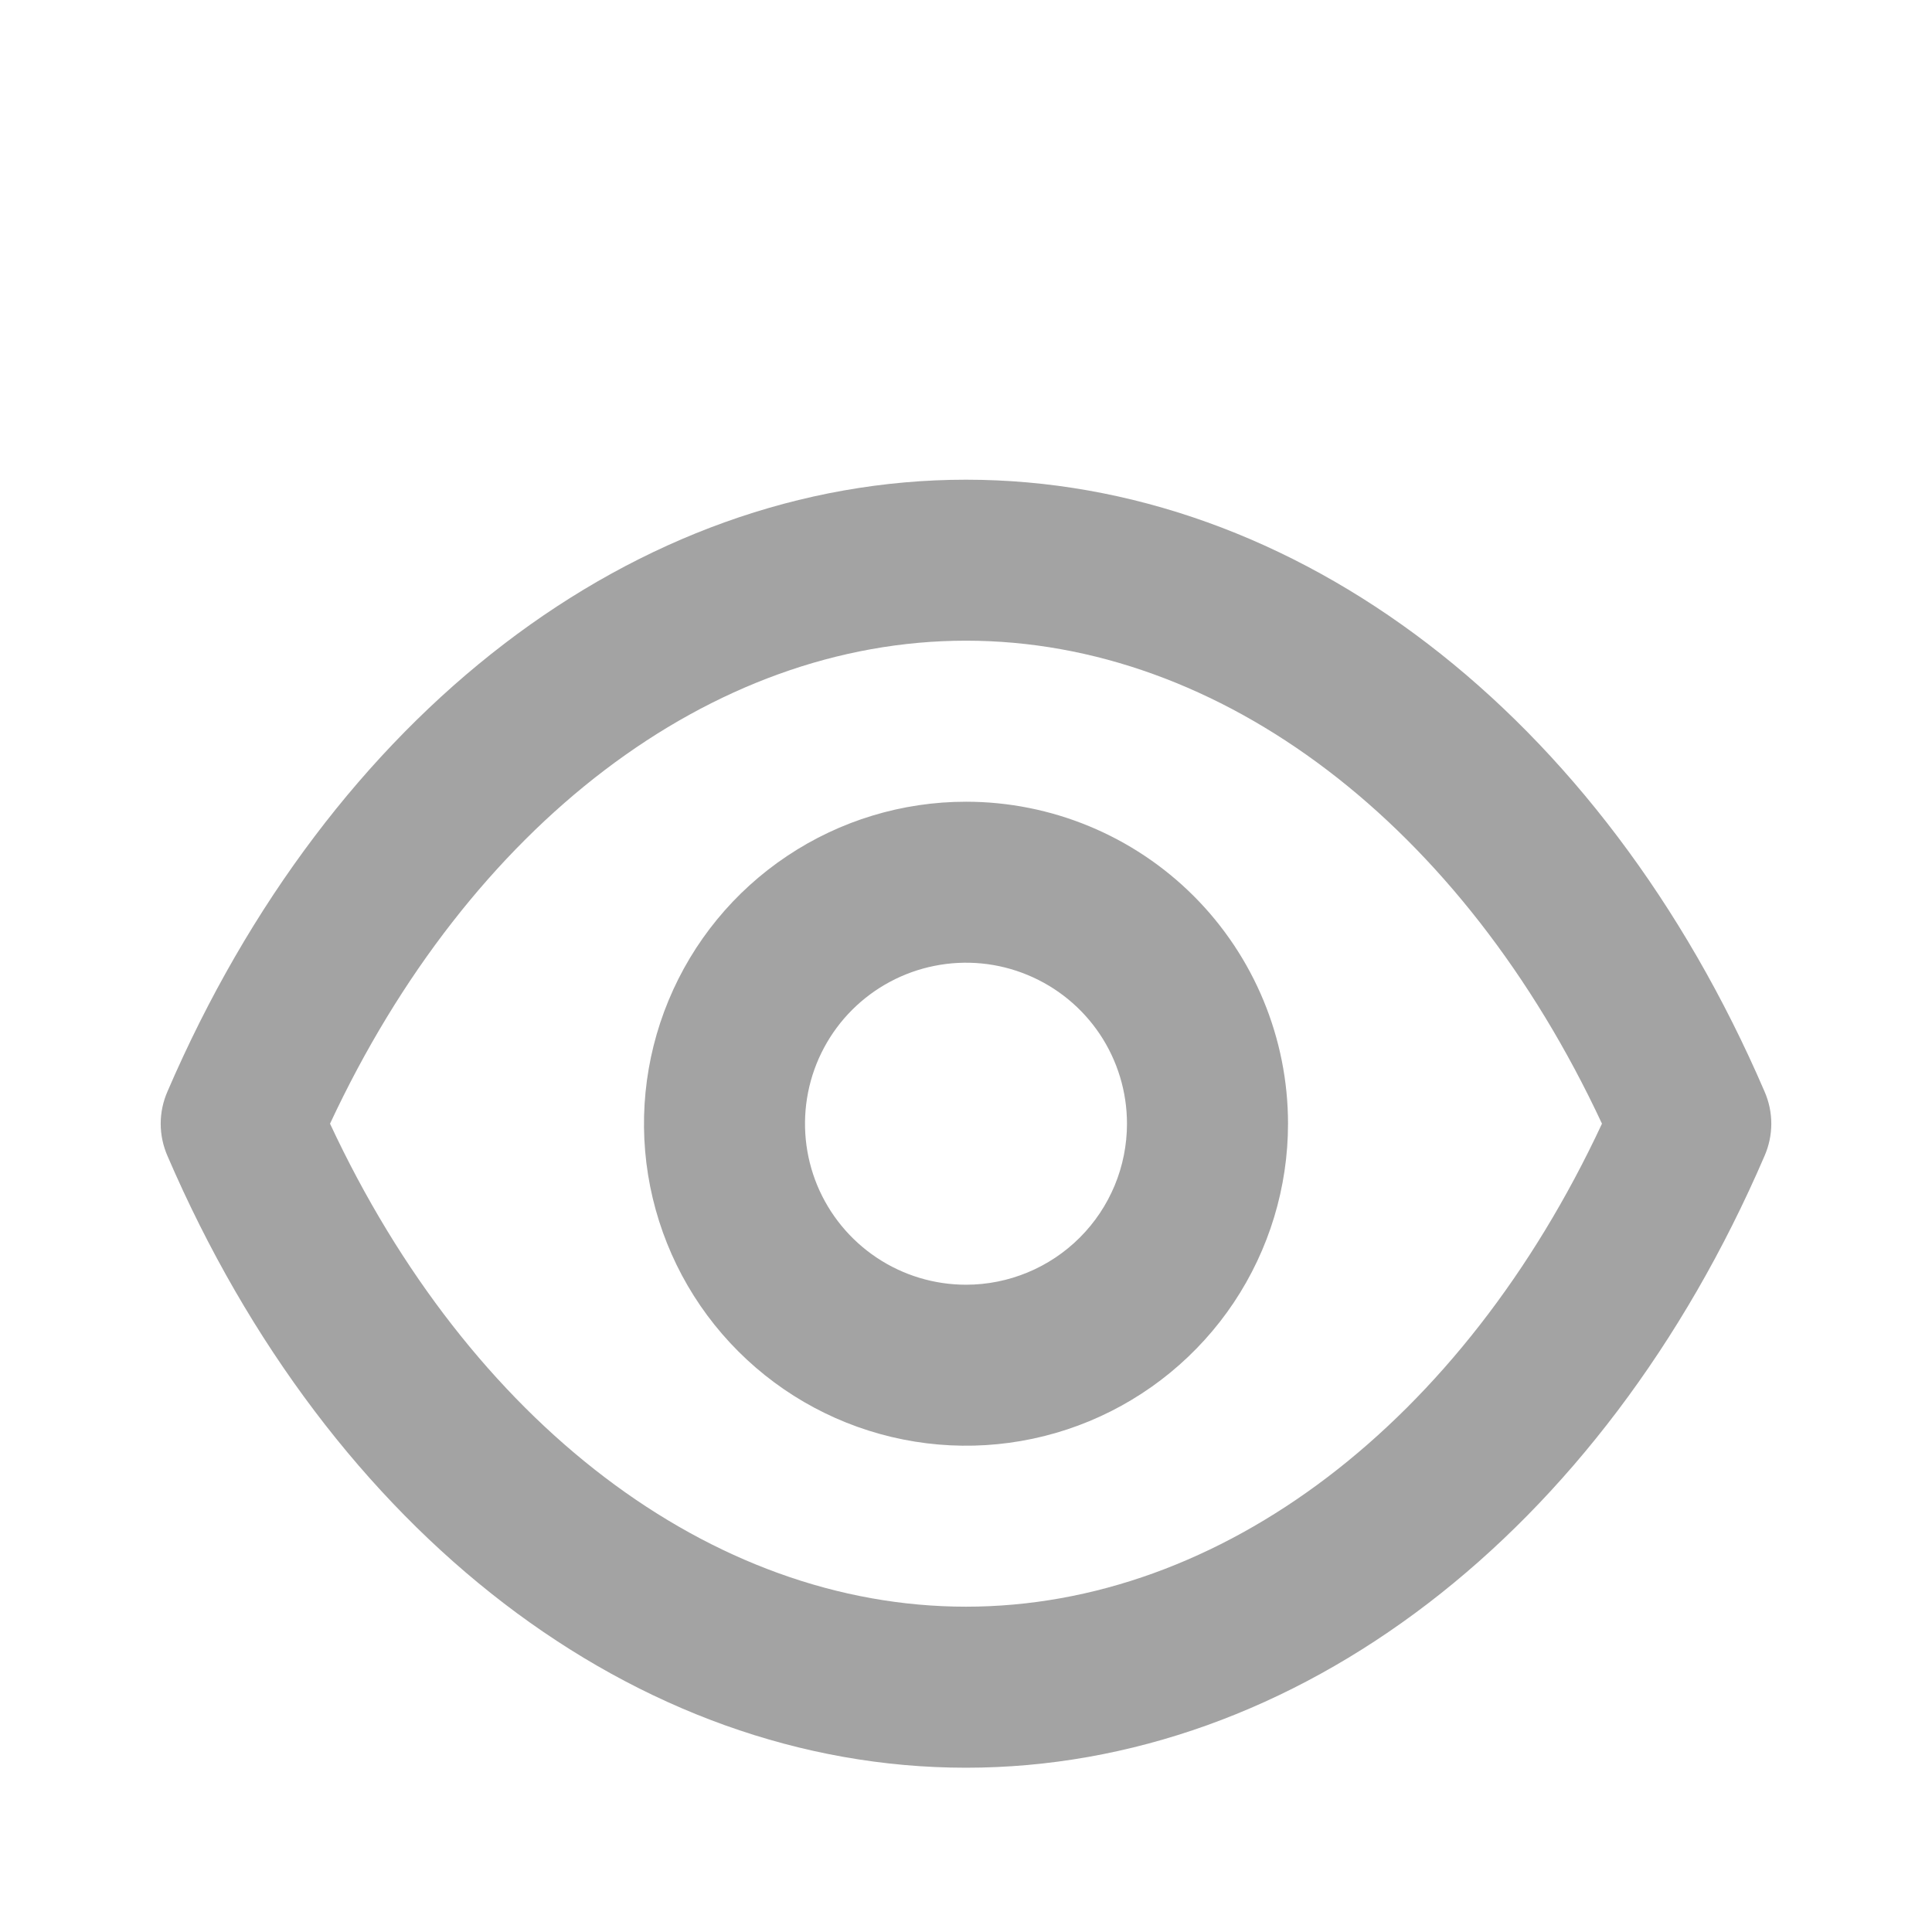 <svg width="34" height="34" viewBox="0 0 34 34" fill="none" xmlns="http://www.w3.org/2000/svg">
<path d="M31.053 19.209C28.192 12.565 22.808 8.442 17 8.442C11.192 8.442 5.808 12.565 2.947 19.209C2.869 19.387 2.828 19.58 2.828 19.775C2.828 19.97 2.869 20.163 2.947 20.342C5.808 26.986 11.192 31.109 17 31.109C22.808 31.109 28.192 26.986 31.053 20.342C31.131 20.163 31.172 19.97 31.172 19.775C31.172 19.58 31.131 19.387 31.053 19.209ZM17 28.275C12.509 28.275 8.259 25.031 5.808 19.775C8.259 14.52 12.509 11.275 17 11.275C21.491 11.275 25.741 14.52 28.192 19.775C25.741 25.031 21.491 28.275 17 28.275ZM17 14.109C15.879 14.109 14.784 14.441 13.852 15.064C12.92 15.686 12.194 16.571 11.765 17.607C11.336 18.642 11.223 19.782 11.442 20.881C11.661 21.98 12.2 22.99 12.993 23.782C13.786 24.575 14.795 25.114 15.895 25.333C16.994 25.552 18.133 25.44 19.169 25.011C20.204 24.582 21.089 23.855 21.712 22.924C22.334 21.992 22.667 20.896 22.667 19.775C22.667 18.273 22.07 16.831 21.007 15.768C19.944 14.706 18.503 14.109 17 14.109ZM17 22.609C16.44 22.609 15.892 22.443 15.426 22.131C14.96 21.82 14.597 21.377 14.382 20.86C14.168 20.342 14.112 19.772 14.221 19.223C14.33 18.673 14.6 18.168 14.996 17.772C15.393 17.376 15.898 17.106 16.447 16.997C16.997 16.887 17.567 16.943 18.084 17.158C18.602 17.372 19.044 17.735 19.356 18.201C19.667 18.667 19.833 19.215 19.833 19.775C19.833 20.527 19.535 21.247 19.003 21.779C18.472 22.31 17.751 22.609 17 22.609Z" fill="#737373" fill-opacity="0.66"/>
</svg>